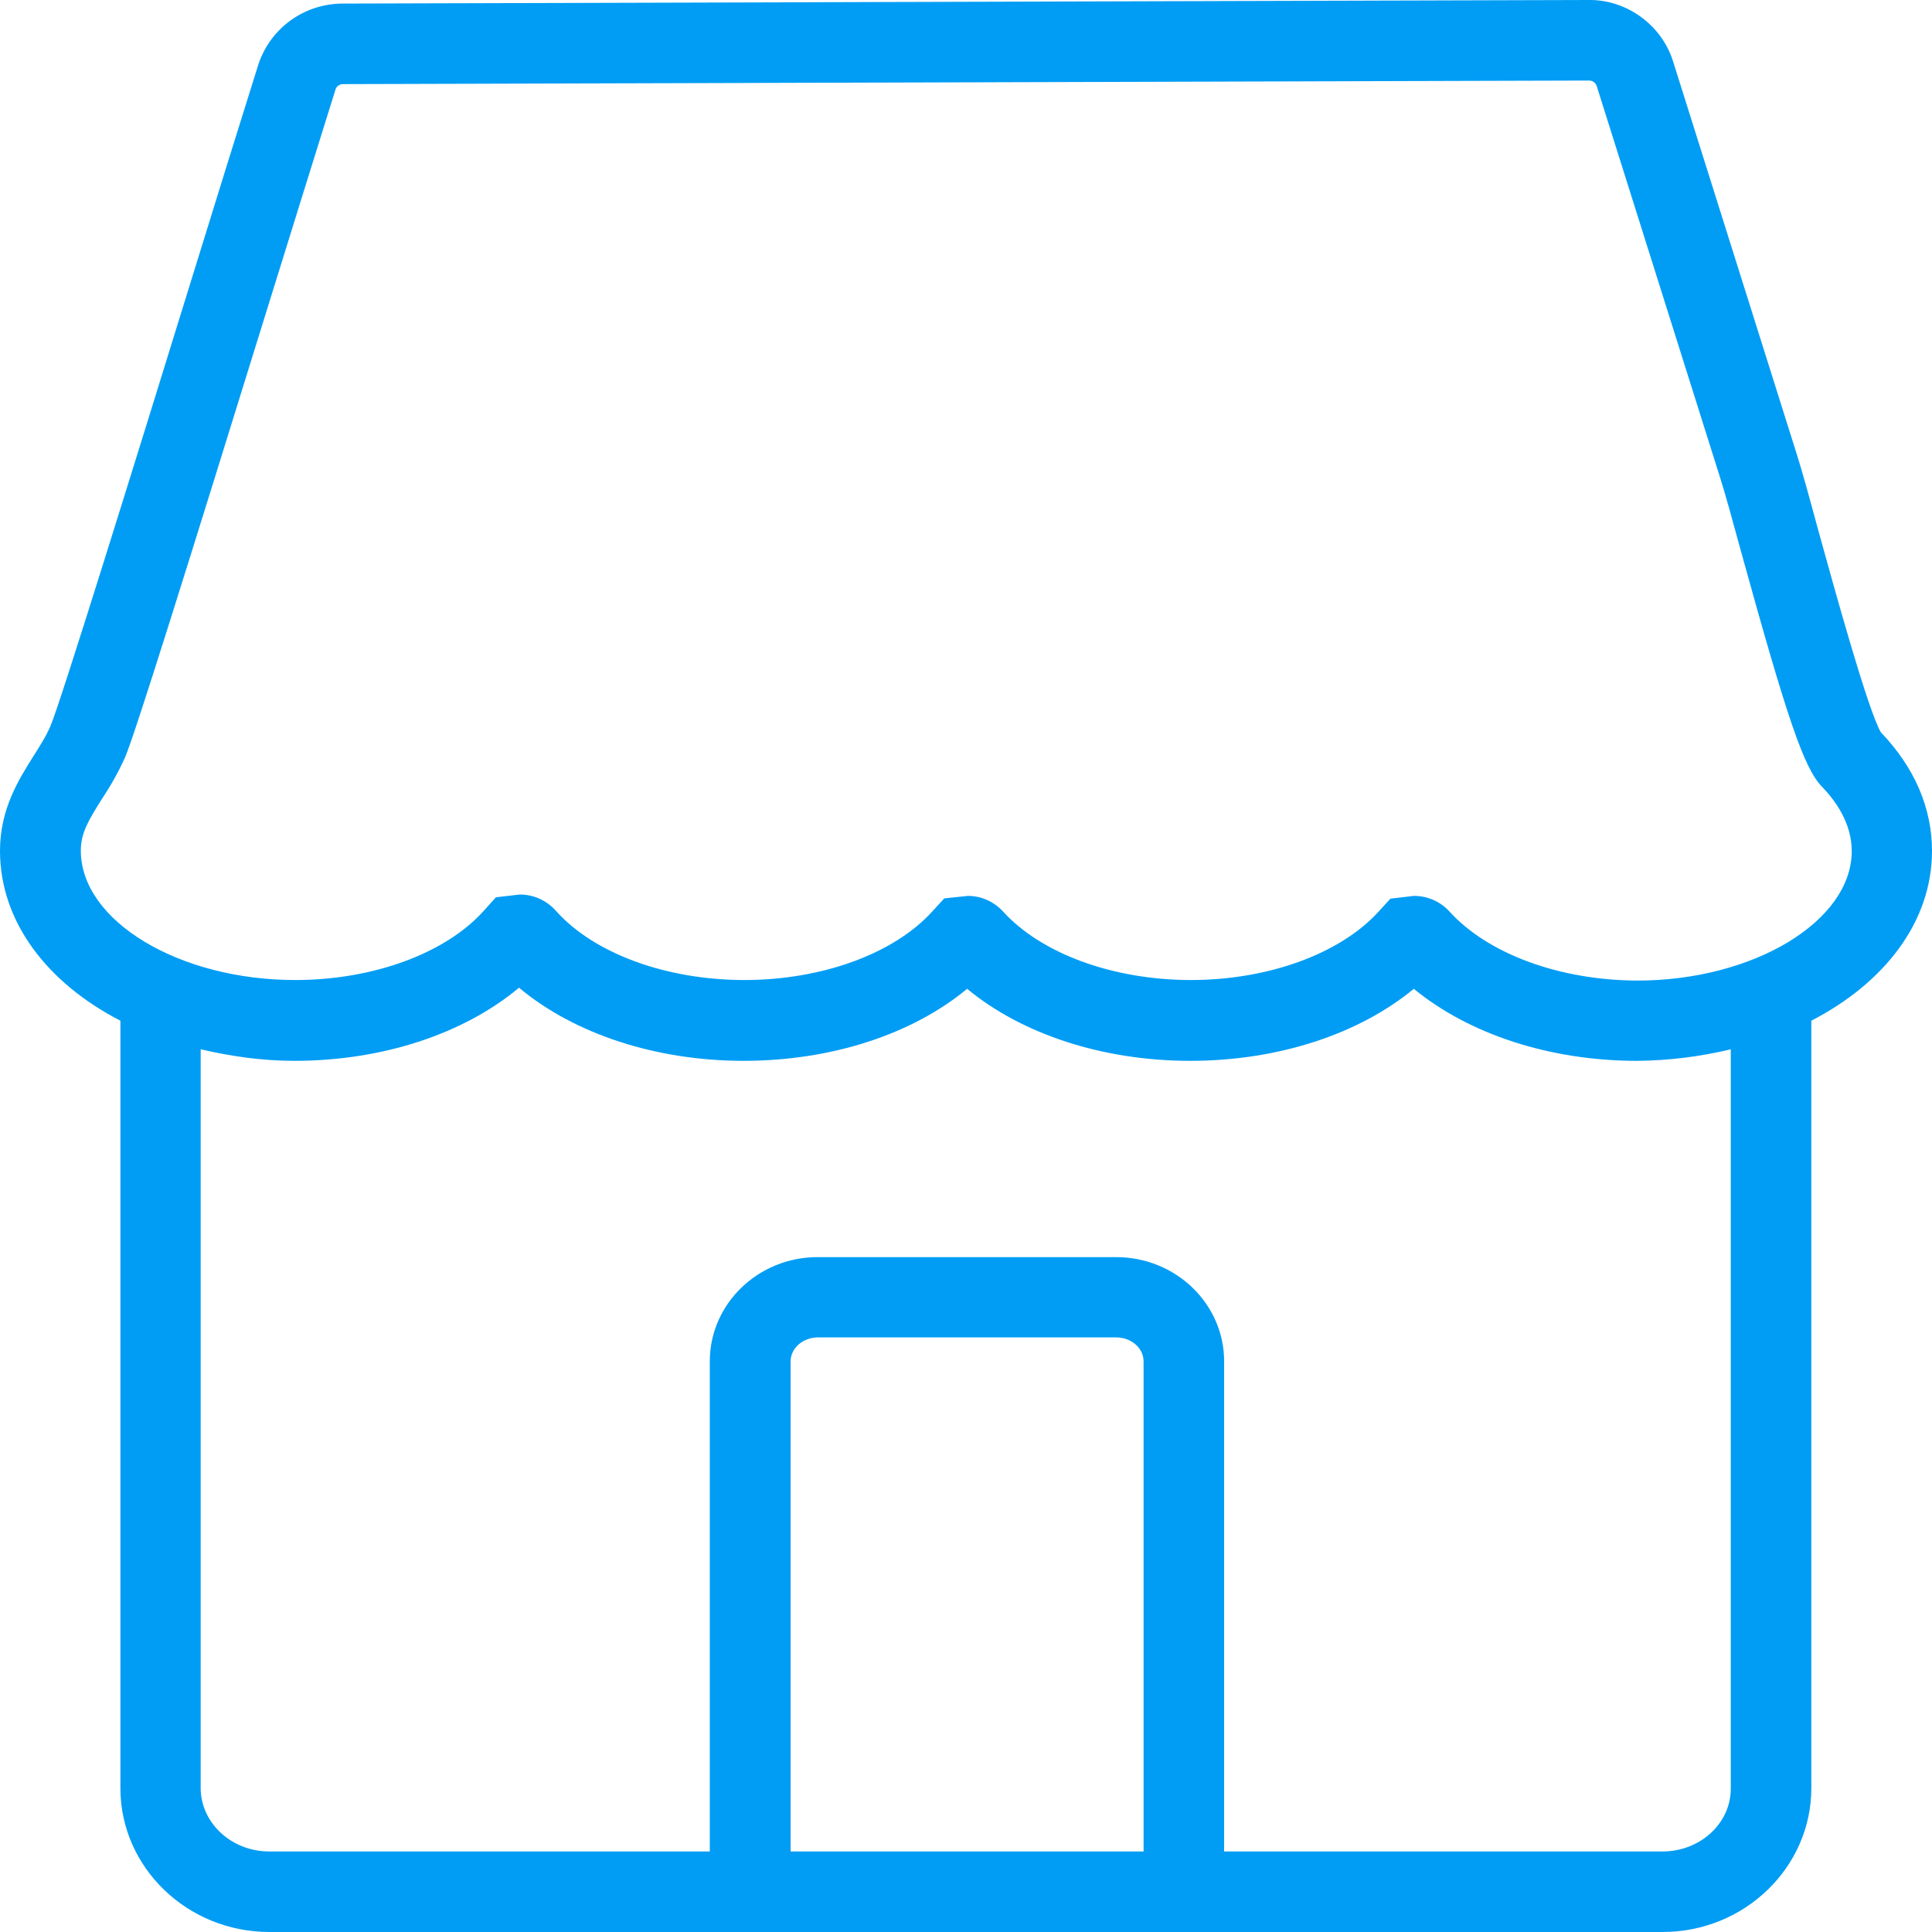 <?xml version="1.0" encoding="UTF-8"?>
<svg xmlns="http://www.w3.org/2000/svg" viewBox="0 0 702.8 702.8"><path fill="#019df4" fill-rule="evenodd" d="M595.6 356.7c42.3 0 78-21.6 78-47.1 0-10.2-5.9-18.3-10.8-23.4l-.1-.1c-6.5-6.8-12.5-24.4-29.4-85.6-3.1-11.4-5.8-21.2-7.5-26.5l-45-142.8c-.4-1.1-1.5-1.9-2.7-1.9l-453.3 1.3c-1.2 0-2.3.7-2.7 1.8-6.1 19.4-15.2 48.8-25 80.3-27.8 89.7-47.8 153.9-51.6 162.8-2.4 5.3-5.2 10.3-8.4 15.1-4.9 7.8-7.7 12.4-7.7 18.8 0 25.6 35.7 47.1 78 47.1 28.4 0 54.7-9.7 68.6-25.2l4.4-4.9 8.7-1c5 0 9.7 2.1 13.1 5.9 13.9 15.6 40.2 25.2 68.6 25.2 28.1 0 54.3-9.5 68.3-24.9l4.4-4.8 8.6-.9c4.9 0 9.5 2.1 12.8 5.7 14 15.4 40.2 24.9 68.3 24.9 28.1 0 54.3-9.5 68.3-24.9l4.3-4.7 8.5-1h.1c4.8 0 9.5 2 12.8 5.6 14.1 15.6 40.3 25.1 68.4 25.2zm34 293.8V381.7c-11.2 2.7-22.6 4.1-34.1 4.2-31.7 0-61.1-9.7-81.2-26.2-20.1 16.6-49.6 26.2-81.3 26.2s-61.1-9.6-81.2-26.2c-20 16.6-49.5 26.2-81.3 26.2-31.9 0-61.6-9.8-81.7-26.6-20.1 16.8-49.7 26.6-81.7 26.6-12 0-23.3-1.7-34.1-4.2v268.7c0 12.7 11.2 23.1 24.9 23.1h160.3V495.2c0-20.9 17.6-37.9 39.2-37.9H406c21.7 0 39.3 17 39.3 37.9v178.3h159.5c13.7 0 24.9-10.3 24.8-23zm-213.6 23V495.2c0-4.8-4.5-8.7-10-8.7H297.6c-5.5 0-10 3.9-10 8.7v178.3H416zm286.8-364c0 25.8-17.2 48-43.9 61.8v279.2c0 28.8-24.3 52.3-54.1 52.3H98c-29.9 0-54.2-23.5-54.2-52.3V371.3C17.2 357.6 0 335.3 0 309.5c0-15.2 6.8-25.9 12.2-34.5 2.2-3.5 4.5-7 6.2-11 3.5-8.1 30.7-95.8 50.5-159.9 9.8-31.7 18.9-61 25.1-80.7 4.4-13.2 16.6-22 30.5-22.1L577.9 0c13.6-.2 26.5 8.9 30.7 22.3l45 142.9c1.8 5.6 4.6 15.7 7.8 27.6 5.9 21.3 18 65.3 22.8 73.6 12.2 12.7 18.6 27.5 18.6 43.1z" clip-rule="evenodd" style="fill: #019df4;"/></svg>
